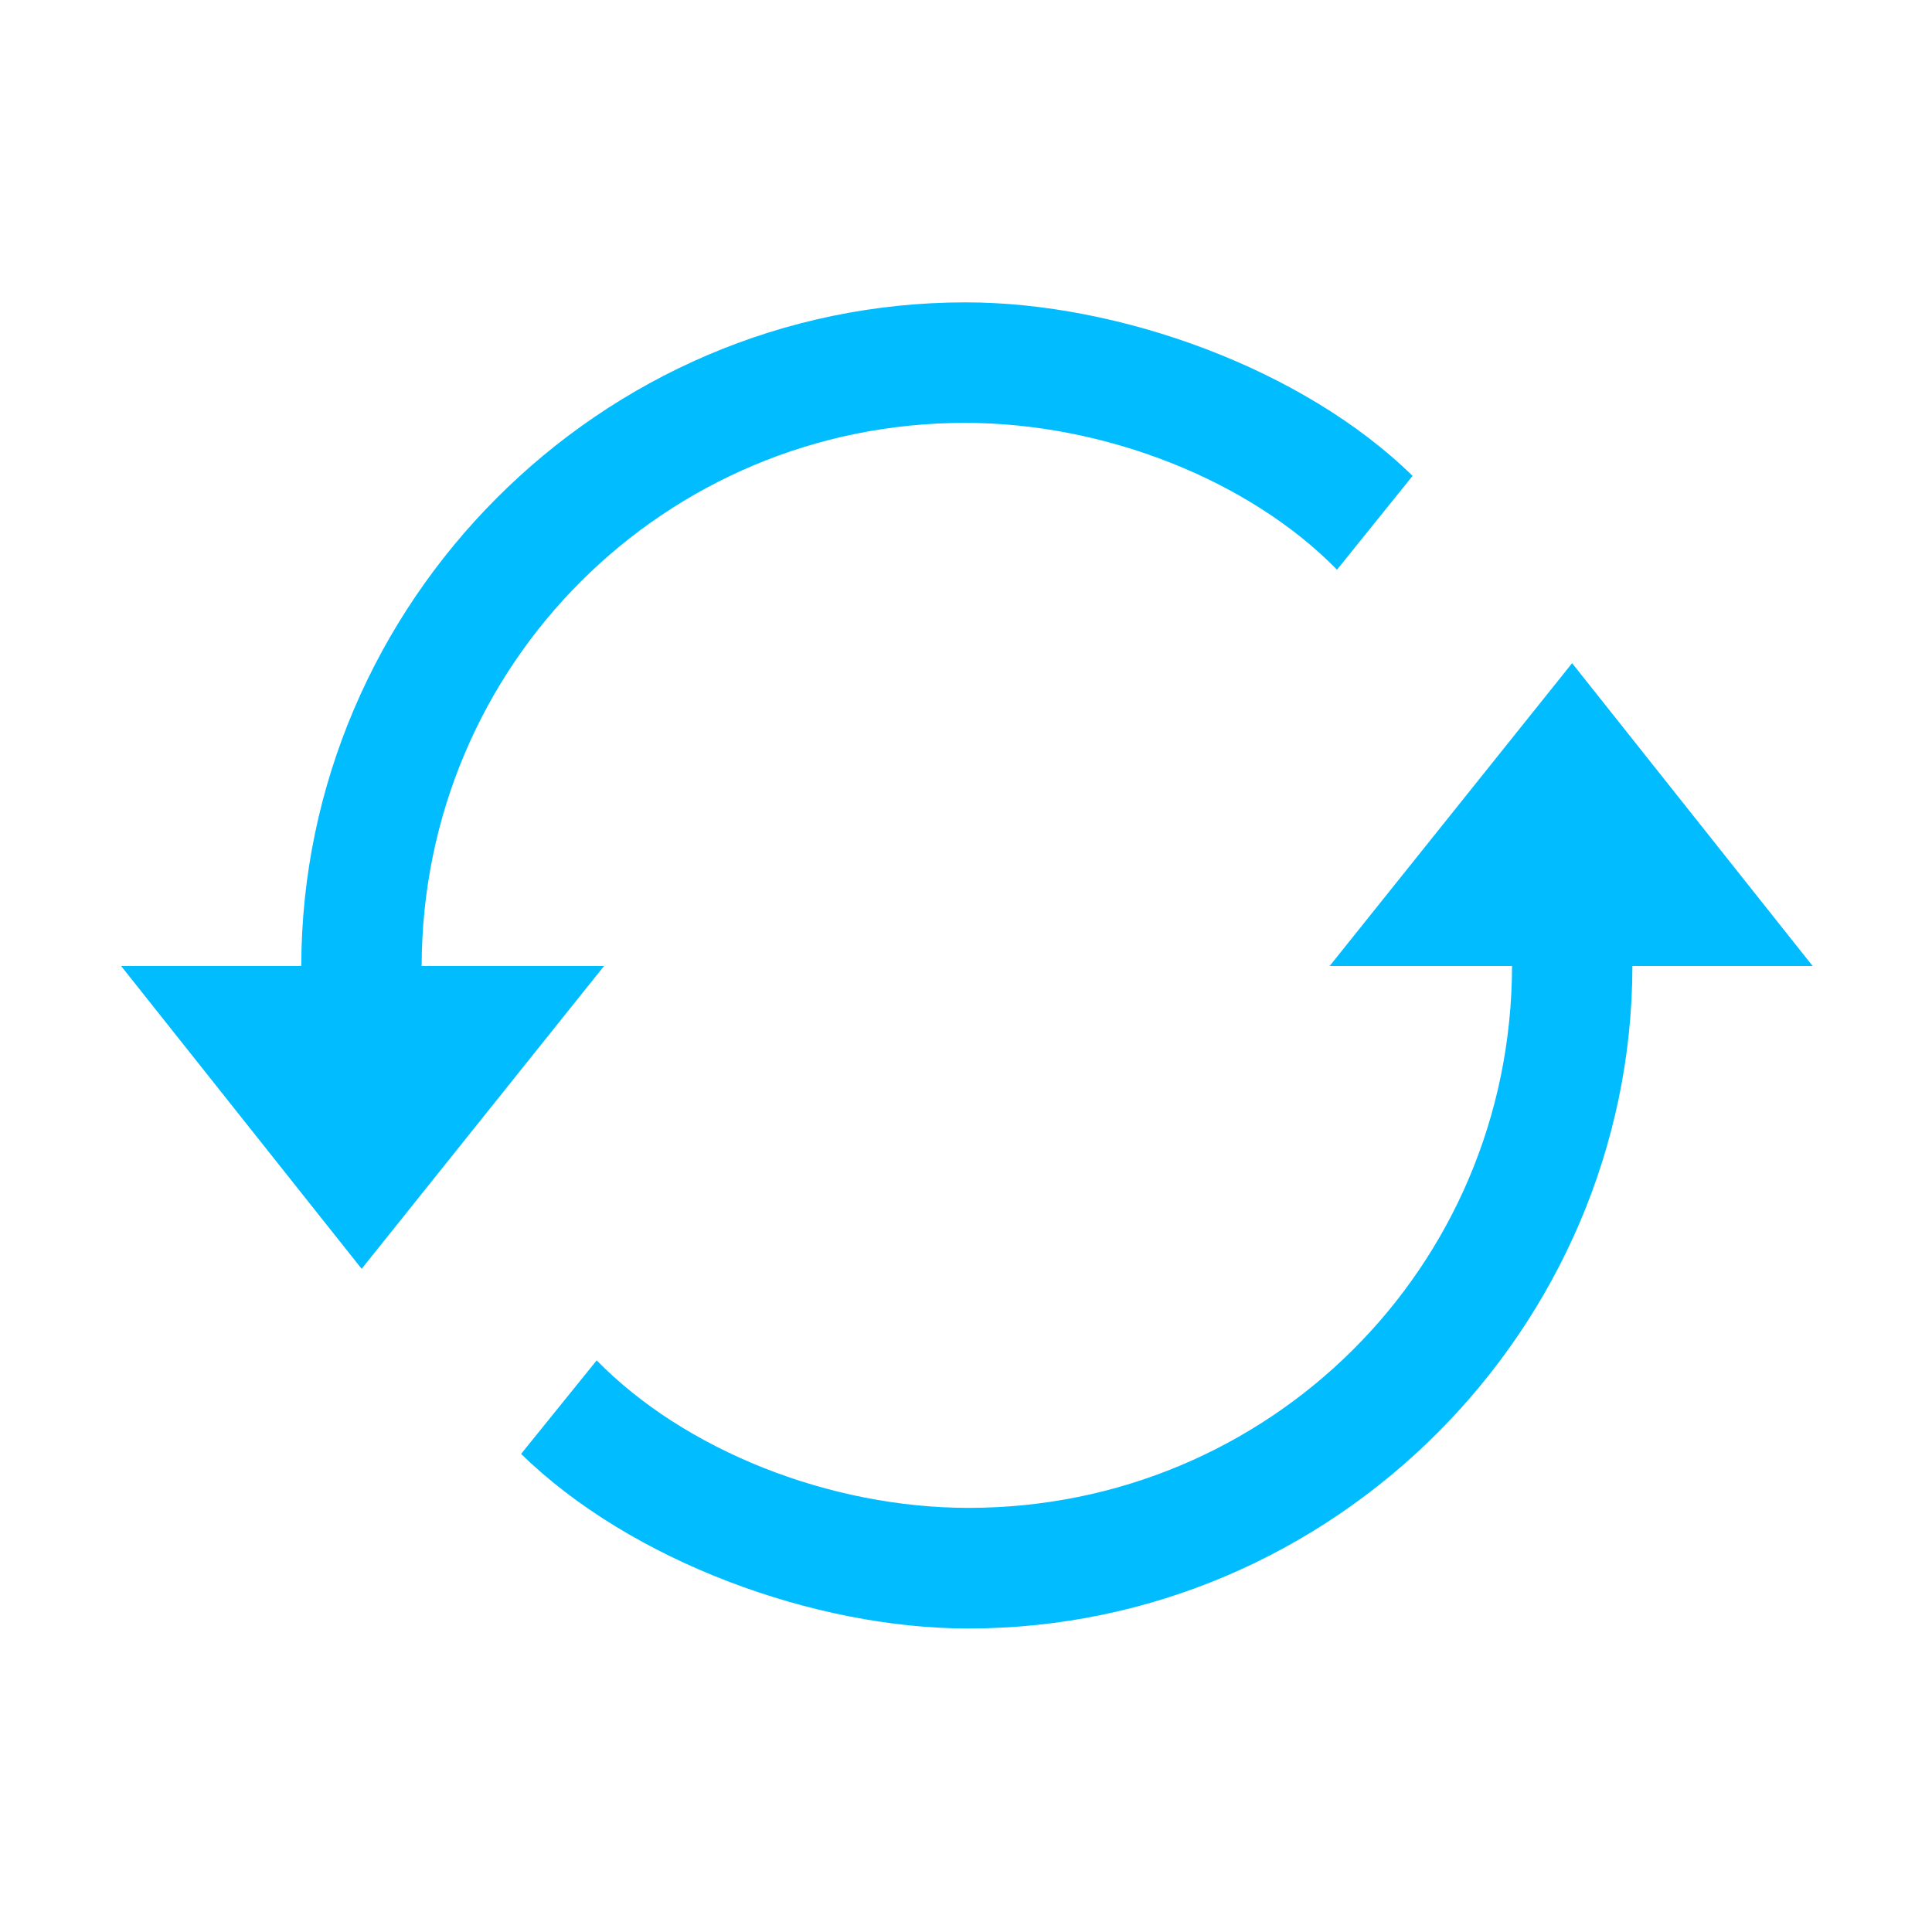 <?xml version="1.0" encoding="iso-8859-1"?>
<!-- Generator: Adobe Illustrator 18.0.0, SVG Export Plug-In . SVG Version: 6.00 Build 0)  -->
<!DOCTYPE svg PUBLIC "-//W3C//DTD SVG 1.1//EN" "http://www.w3.org/Graphics/SVG/1.1/DTD/svg11.dtd">
<svg version="1.1" id="&#x56FE;&#x5C42;_1" xmlns="http://www.w3.org/2000/svg" xmlns:xlink="http://www.w3.org/1999/xlink" x="0px"
	 y="0px" viewBox="0 0 32 32" style="enable-background:new 0 0 32 32;" xml:space="preserve">
<g>
	<path style="fill:#01BDFF;" d="M26.039,10.984L22.023,16h3.021c-0.009,5-4.034,8.975-9,8.975c-2.311,0-4.708-0.958-6.161-2.443
		l-1.252,1.549c1.815,1.777,4.862,2.892,7.403,2.892C22.097,26.973,27.028,22,27.038,16h2.985L26.039,10.984z"/>
	<path style="fill:#01BDFF;" d="M6.984,16c0.009-5,4.034-8.996,9-8.996c2.311,0,4.708,0.948,6.161,2.432l1.252-1.554
		c-1.815-1.777-4.862-2.874-7.403-2.874C9.931,5.008,5,10,4.99,16H2.006l3.984,5.016L10.005,16H6.984z"/>
</g>
</svg>
